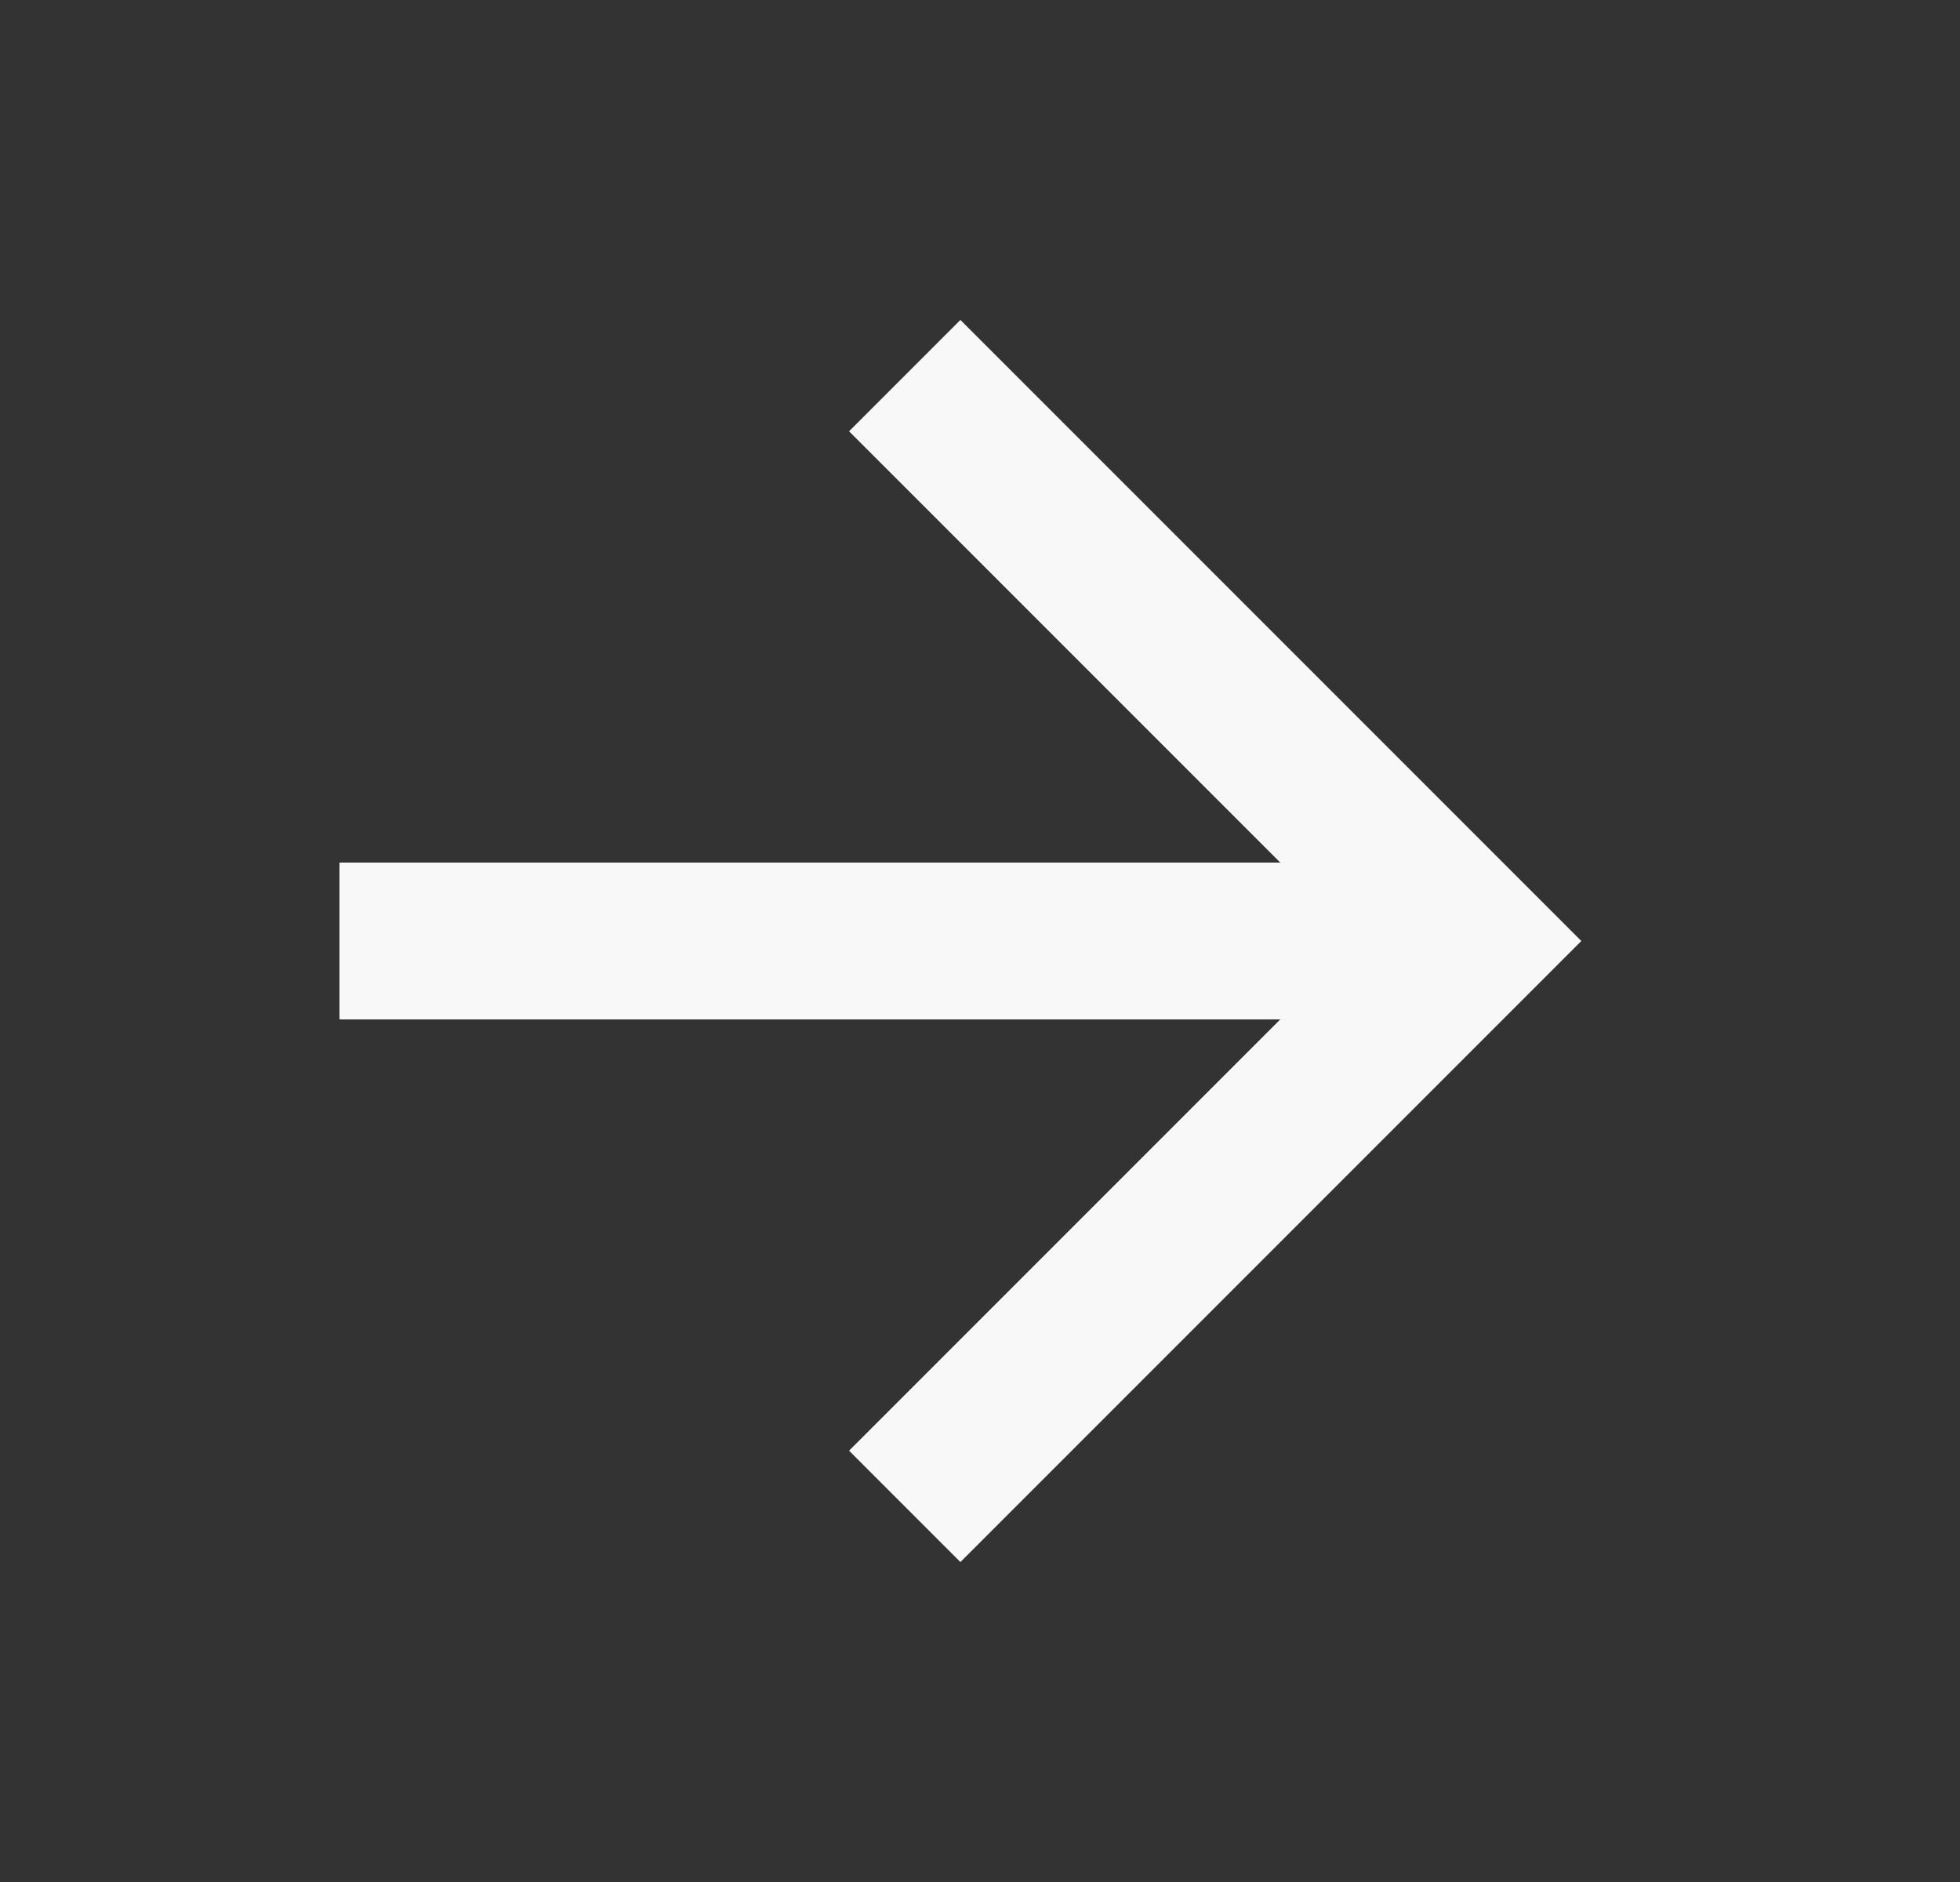 <svg width="25" height="24" viewBox="0 0 25 24" fill="none" xmlns="http://www.w3.org/2000/svg">
<rect x="0" y="0" width="25" height="24" fill="#333333" stroke="none"/>
<path d="M4.33 11V13H16.33L10.83 18.5L12.25 19.92L20.17 12L12.25 4.08L10.83 5.5L16.33 11H4.33Z" fill="#F8F8F8"/>
</svg>
